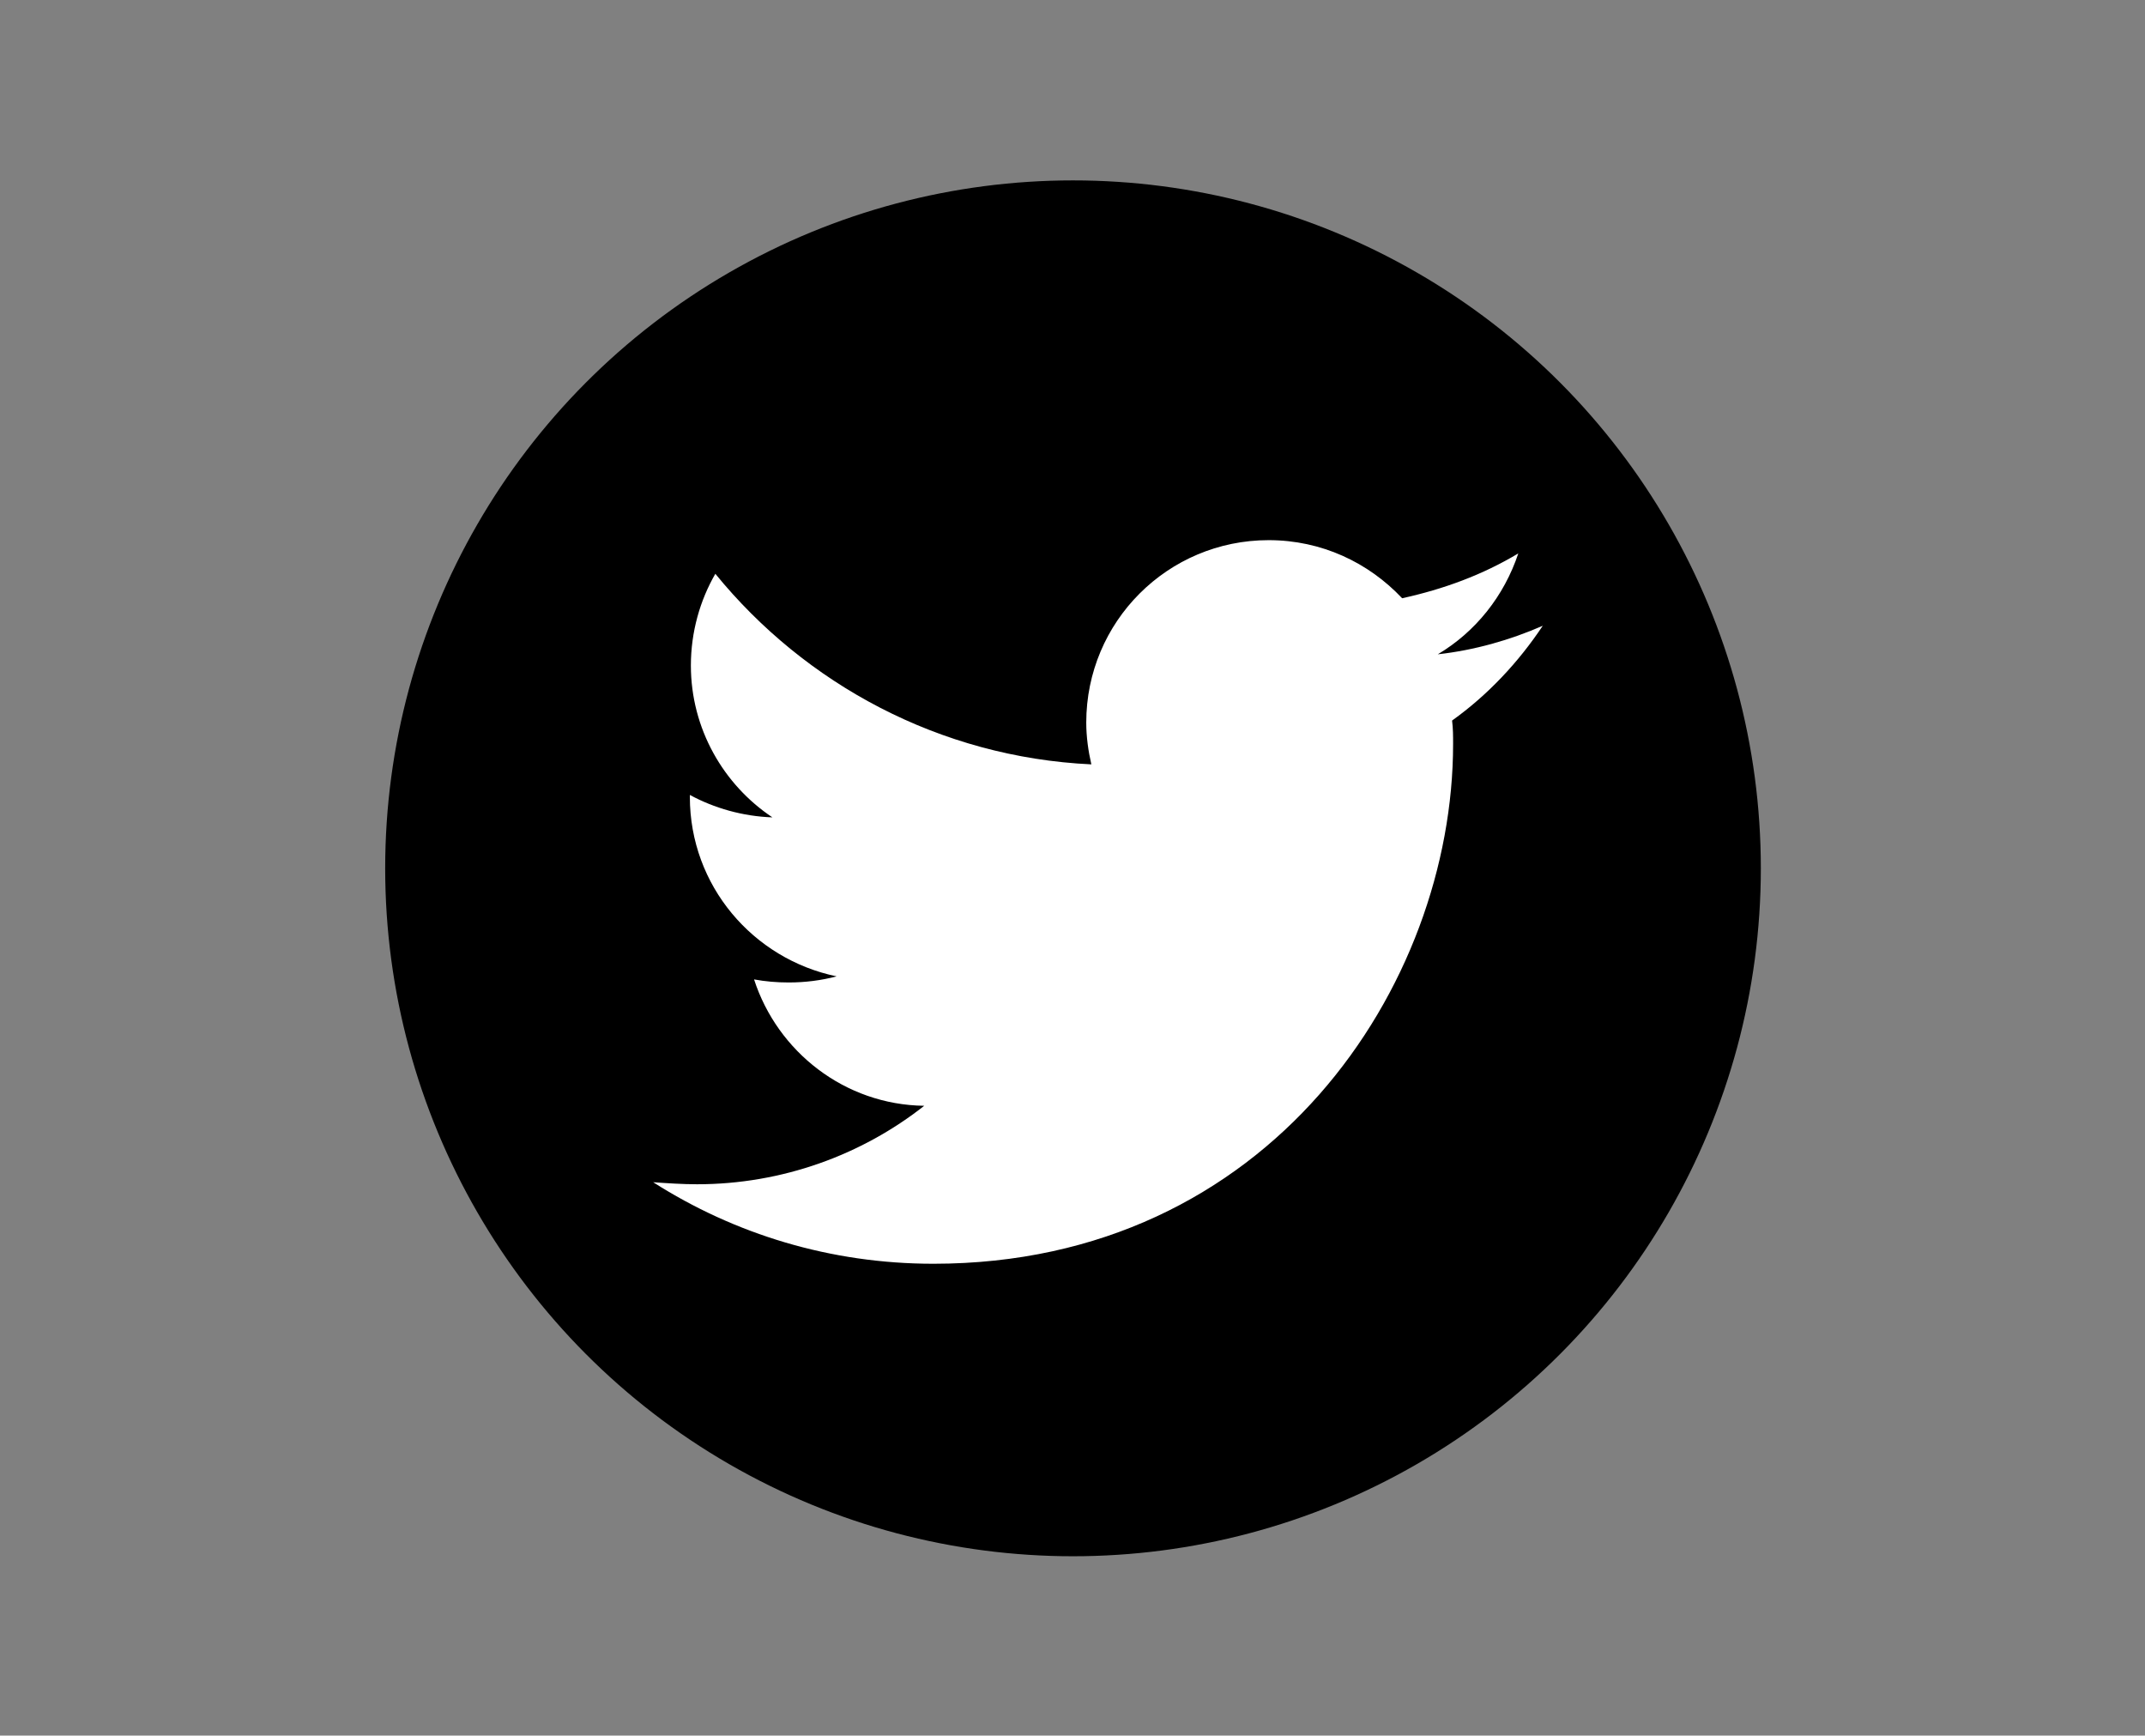 <?xml version="1.0" encoding="utf-8"?>
<!-- Generator: Adobe Illustrator 26.3.1, SVG Export Plug-In . SVG Version: 6.00 Build 0)  -->
<svg version="1.1" id="Layer_1" xmlns="http://www.w3.org/2000/svg" xmlns:xlink="http://www.w3.org/1999/xlink" x="0px" y="0px"
	 viewBox="0 0 210.5 170.3" style="enable-background:new 0 0 210.5 170.3;" xml:space="preserve">
<rect x="0" y="0" width="210.5" height="170.3" fill="#808080" stroke="none"/>
<style type="text/css">
	.st0{fill-rule:evenodd;clip-rule:evenodd;}
	.st1{fill:#FFFFFF;}
</style>
<g>
	<circle class="st0" cx="105.3" cy="85.2" r="67.5"/>
	<g>
		<g>
			<path class="st1" d="M91.6,124c33,0,51-27.3,51-51c0-0.8,0-1.5-0.1-2.3c3.5-2.5,6.5-5.7,8.9-9.3c-3.2,1.4-6.7,2.4-10.3,2.8
				c3.7-2.2,6.5-5.7,7.9-9.9c-3.5,2.1-7.3,3.5-11.4,4.4c-3.3-3.5-7.9-5.7-13.1-5.7c-9.9,0-17.9,8-17.9,17.9c0,1.4,0.2,2.8,0.5,4.1
				c-14.9-0.7-28.1-7.9-36.9-18.7c-1.5,2.6-2.4,5.7-2.4,9c0,6.2,3.2,11.7,8,14.9c-2.9-0.1-5.7-0.9-8.1-2.2c0,0.1,0,0.1,0,0.2
				c0,8.7,6.2,15.9,14.4,17.6c-1.5,0.4-3.1,0.6-4.7,0.6c-1.2,0-2.3-0.1-3.4-0.3c2.3,7.1,8.9,12.3,16.7,12.4
				c-6.1,4.8-13.9,7.7-22.3,7.7c-1.4,0-2.9-0.1-4.3-0.2C72.1,121.1,81.5,124,91.6,124"/>
		</g>
	</g>
</g>
</svg>
